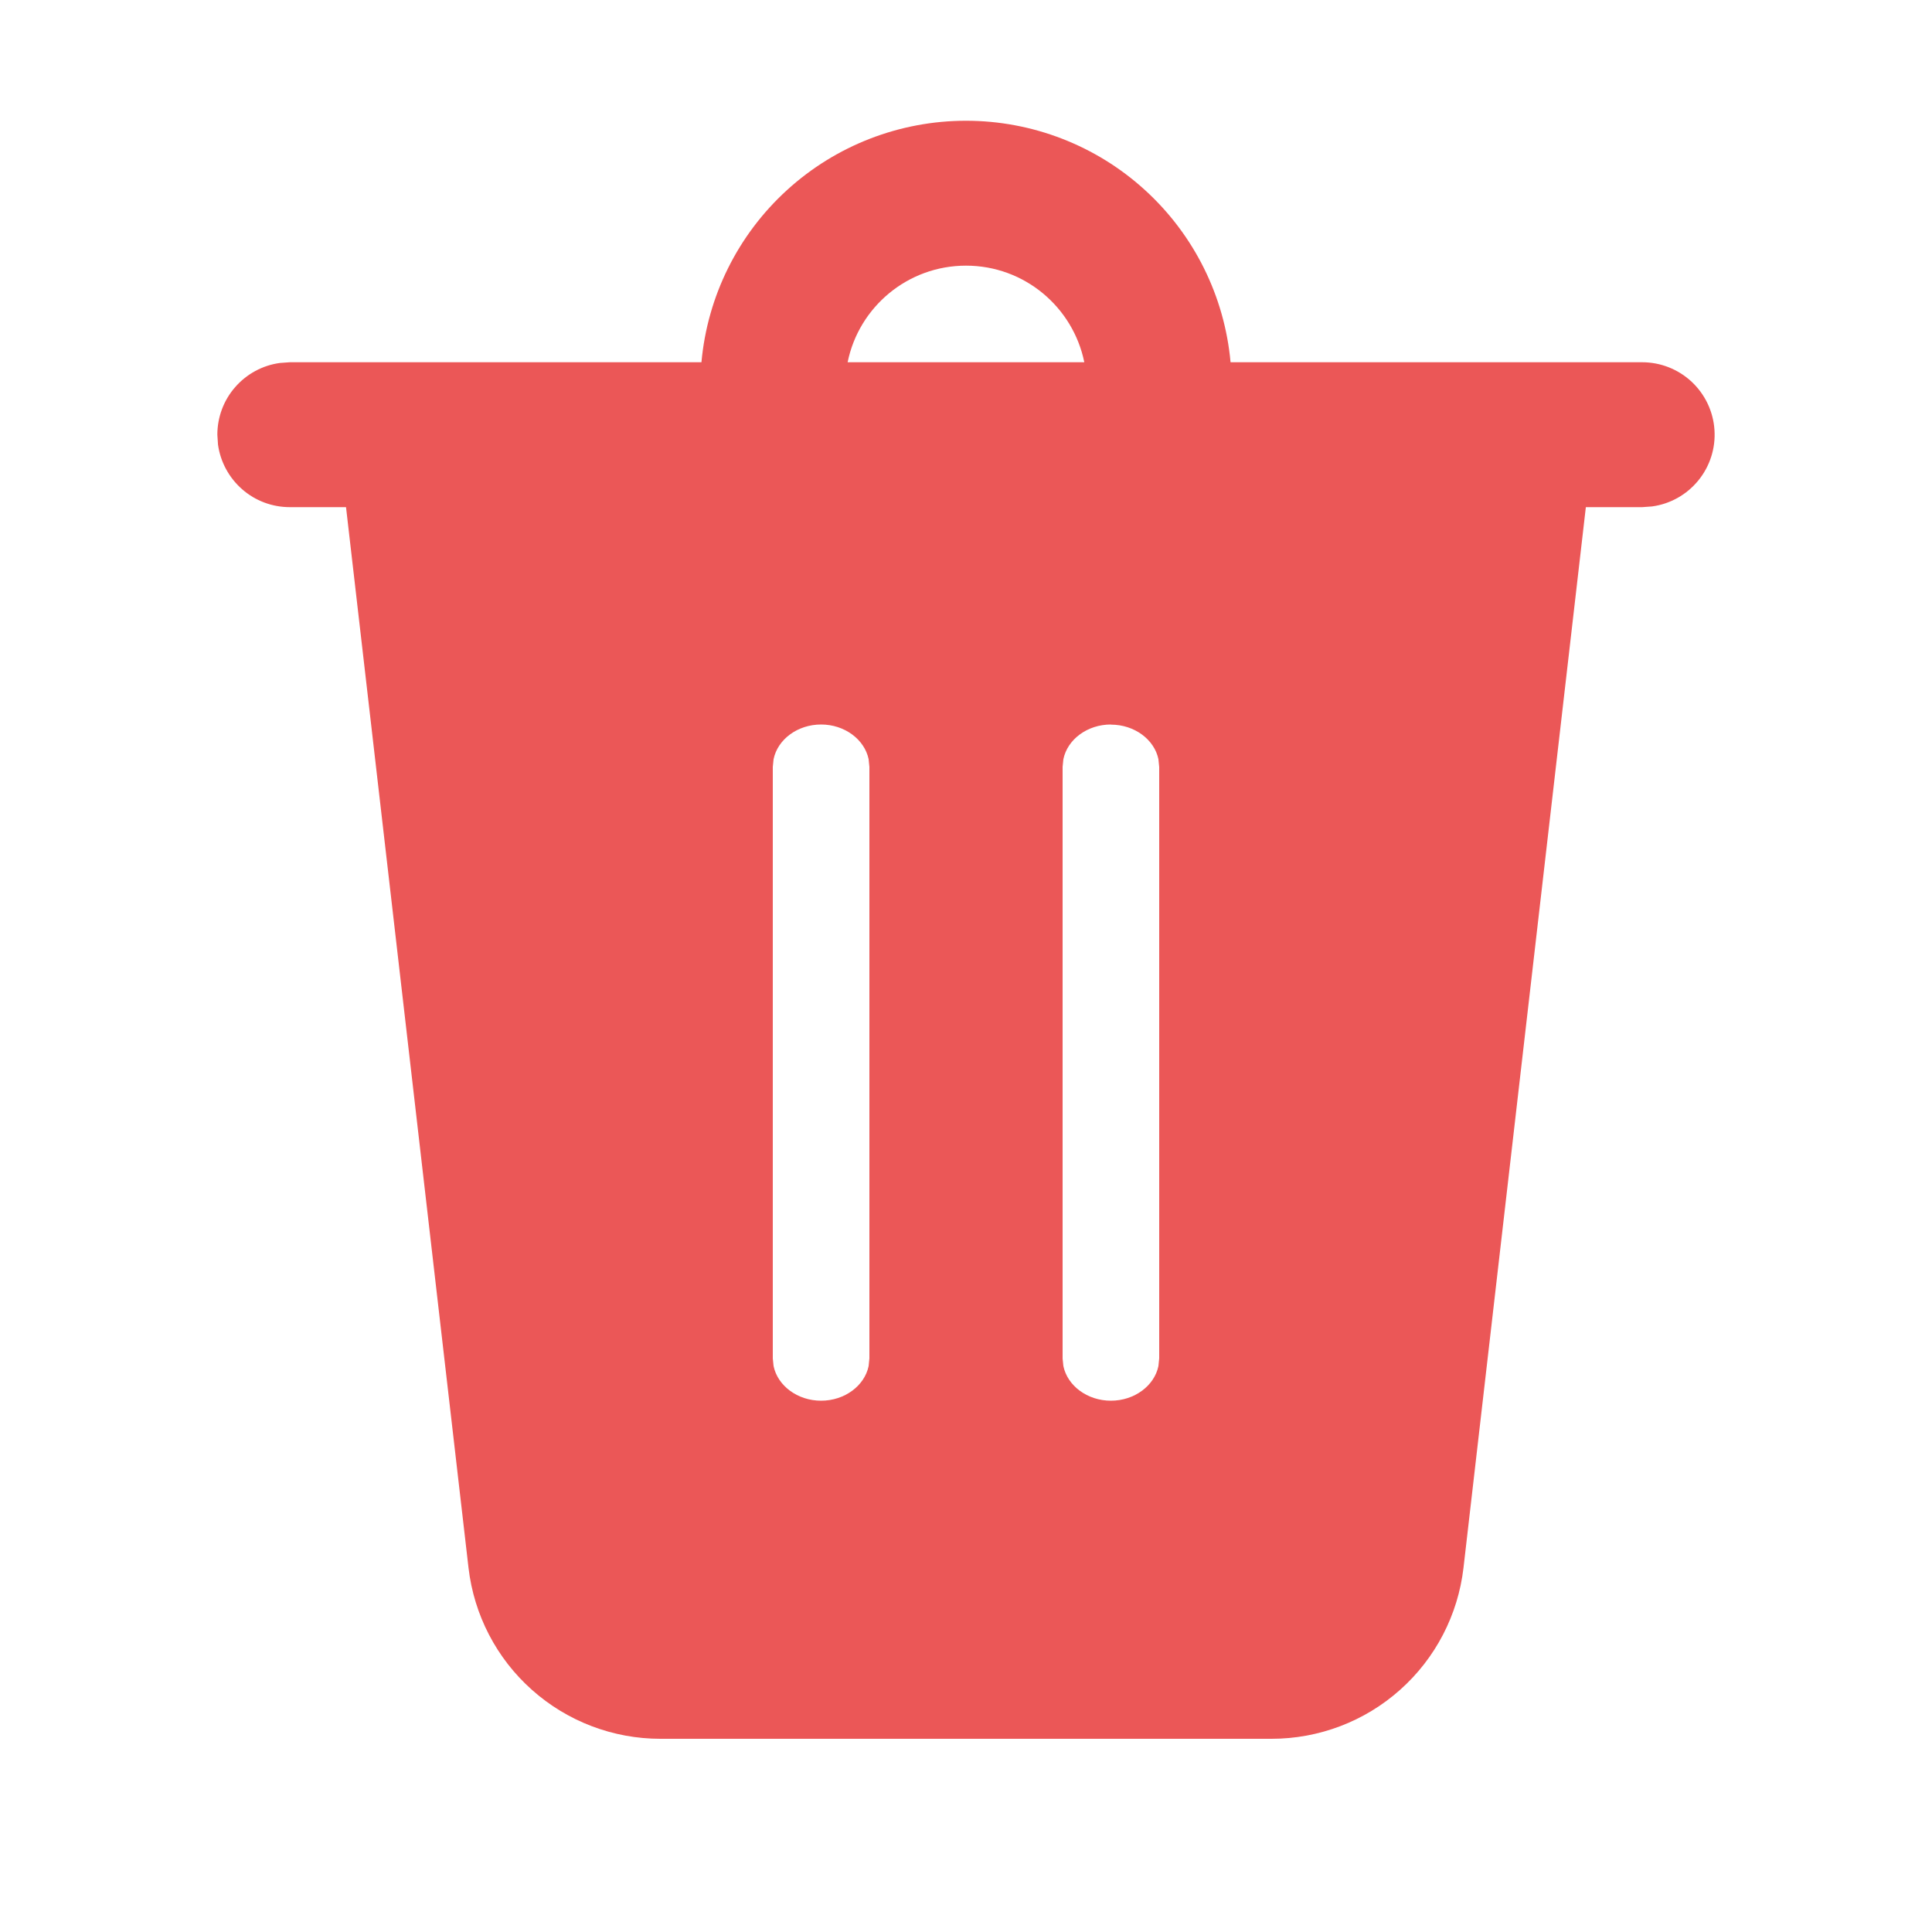 <svg width="30" height="30" viewBox="0 0 30 30" fill="none" xmlns="http://www.w3.org/2000/svg">
<path d="M15 1.875C16.029 1.875 17.021 2.259 17.781 2.953C18.542 3.647 19.015 4.6 19.108 5.625H25.5C25.785 5.625 26.059 5.733 26.268 5.928C26.476 6.123 26.603 6.389 26.622 6.673C26.642 6.958 26.552 7.239 26.372 7.46C26.192 7.681 25.935 7.826 25.653 7.864L25.5 7.875H24.625L22.725 24.345C22.64 25.076 22.29 25.751 21.74 26.24C21.191 26.73 20.48 27 19.744 27H10.255C9.52 27 8.809 26.73 8.26 26.24C7.71 25.751 7.36 25.076 7.275 24.345L5.373 7.875H4.5C4.228 7.875 3.965 7.777 3.761 7.598C3.556 7.419 3.422 7.172 3.385 6.903L3.375 6.75C3.375 6.478 3.473 6.215 3.652 6.011C3.831 5.806 4.078 5.672 4.347 5.636L4.5 5.625H10.892C10.985 4.6 11.458 3.647 12.219 2.953C12.979 2.259 13.971 1.875 15 1.875V1.875ZM12.75 11.25C12.383 11.25 12.075 11.482 12.012 11.789L12 11.907V21.095L12.012 21.212C12.075 21.517 12.383 21.75 12.75 21.75C13.117 21.75 13.425 21.517 13.488 21.212L13.5 21.093V11.909L13.488 11.789C13.425 11.484 13.117 11.25 12.75 11.25ZM17.25 11.25C16.883 11.25 16.575 11.482 16.512 11.789L16.5 11.907V21.095L16.512 21.212C16.575 21.517 16.883 21.75 17.25 21.75C17.617 21.75 17.925 21.517 17.988 21.212L18 21.093V11.909L17.988 11.789C17.925 11.484 17.617 11.252 17.25 11.252V11.25ZM15 4.125C14.092 4.125 13.335 4.77 13.162 5.625H16.837C16.663 4.77 15.908 4.125 15 4.125V4.125Z" fill="#EB5757"/>
</svg>
